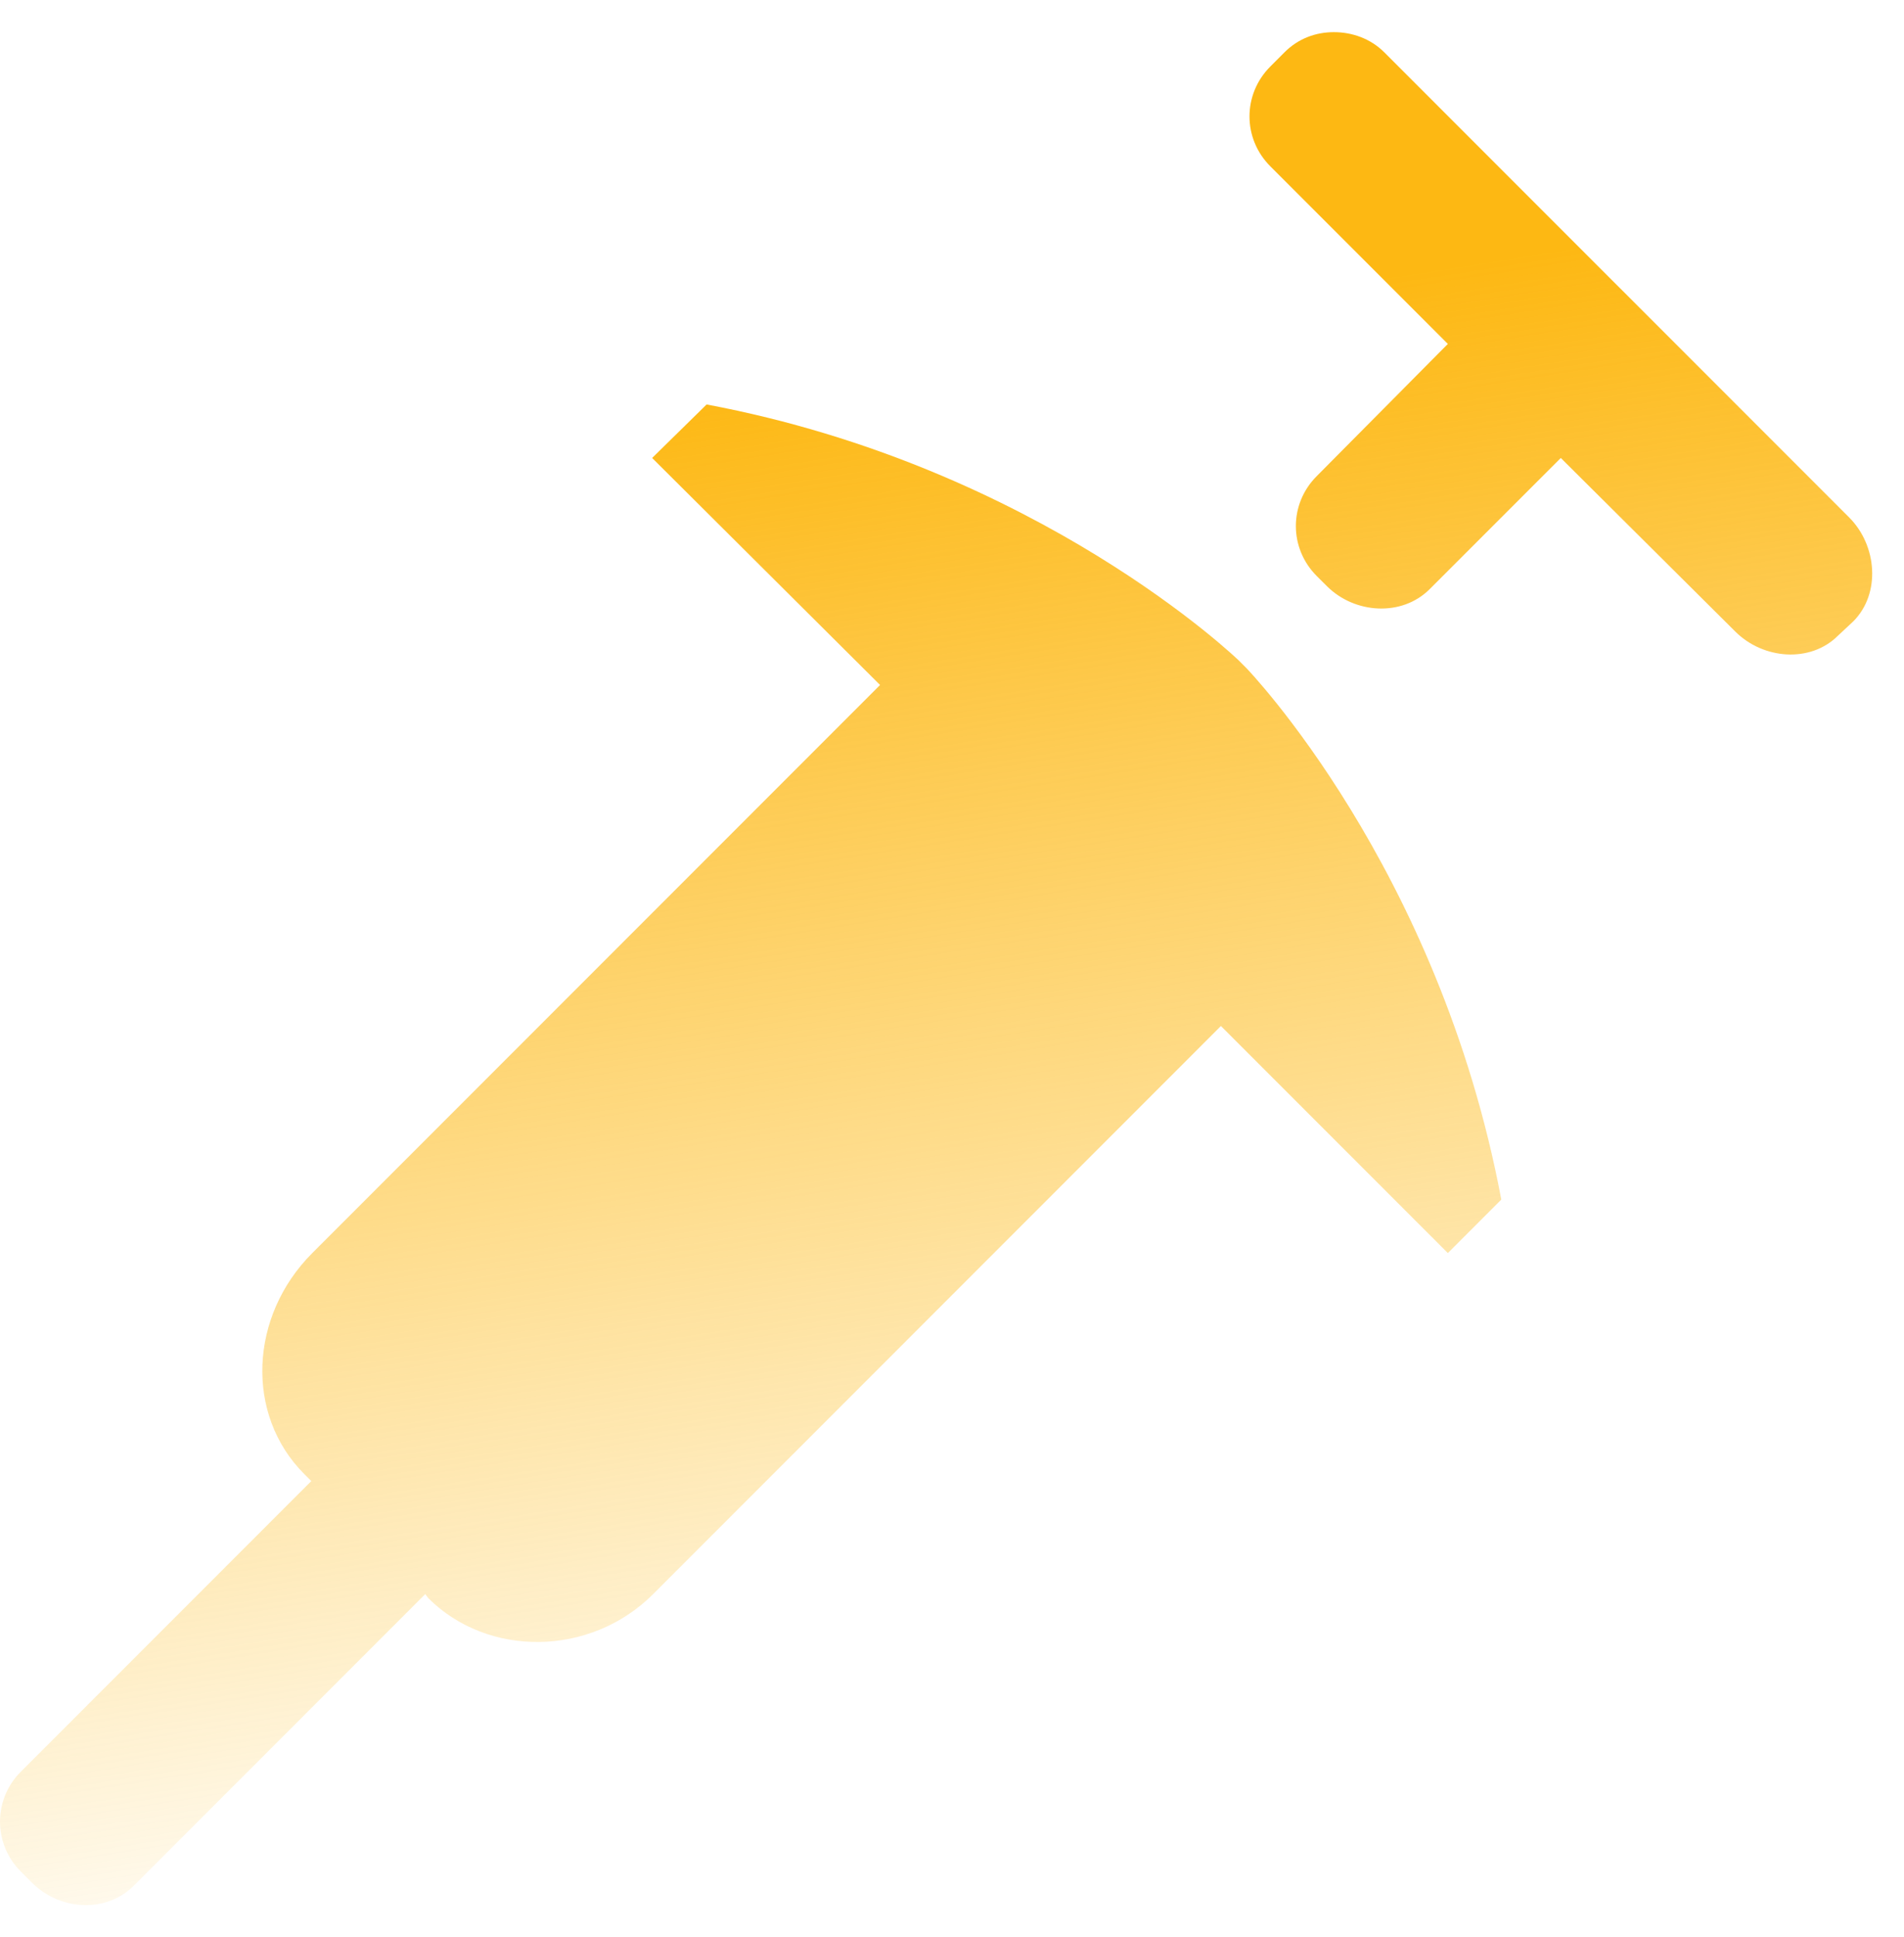 <svg width="59" height="60" viewBox="0 0 59 60" fill="none" xmlns="http://www.w3.org/2000/svg">
<path d="M41.333 0.996C40.775 0.996 40.233 1.19 39.802 1.621L39.365 2.059C38.503 2.92 38.503 4.291 39.365 5.152L44.865 10.652L40.802 14.746C39.94 15.608 39.94 16.978 40.802 17.84L41.115 18.152C41.977 19.014 43.44 19.108 44.302 18.246L48.365 14.184L53.771 19.559C54.633 20.421 56.097 20.545 56.958 19.684L57.427 19.246C58.289 18.384 58.164 16.889 57.302 16.027L50.271 8.996L49.958 8.684L42.896 1.621C42.465 1.19 41.891 0.996 41.333 0.996ZM21.896 12.527L20.208 14.184L27.271 21.215L9.677 38.809C7.726 40.759 7.591 43.815 9.427 45.652L9.646 45.871L0.646 54.871C-0.215 55.733 -0.215 57.103 0.646 57.965L0.99 58.309C1.852 59.171 3.284 59.264 4.146 58.402L13.177 49.371L13.271 49.496C15.108 51.333 18.29 51.321 20.24 49.371L37.833 31.777L44.865 38.809L46.521 37.152C44.584 26.838 38.615 20.684 38.615 20.684L38.396 20.465C38.396 20.465 32.21 14.464 21.896 12.527Z" fill="url(#paint0_linear_72_880)"/>
<defs>
<linearGradient id="paint0_linear_72_880" x1="21.589" y1="11.894" x2="29" y2="59" gradientUnits="userSpaceOnUse">
<stop stop-color="#FDB813"/>
<stop offset="1" stop-color="#FDB813" stop-opacity="0"/>
</linearGradient>
</defs>
</svg>
